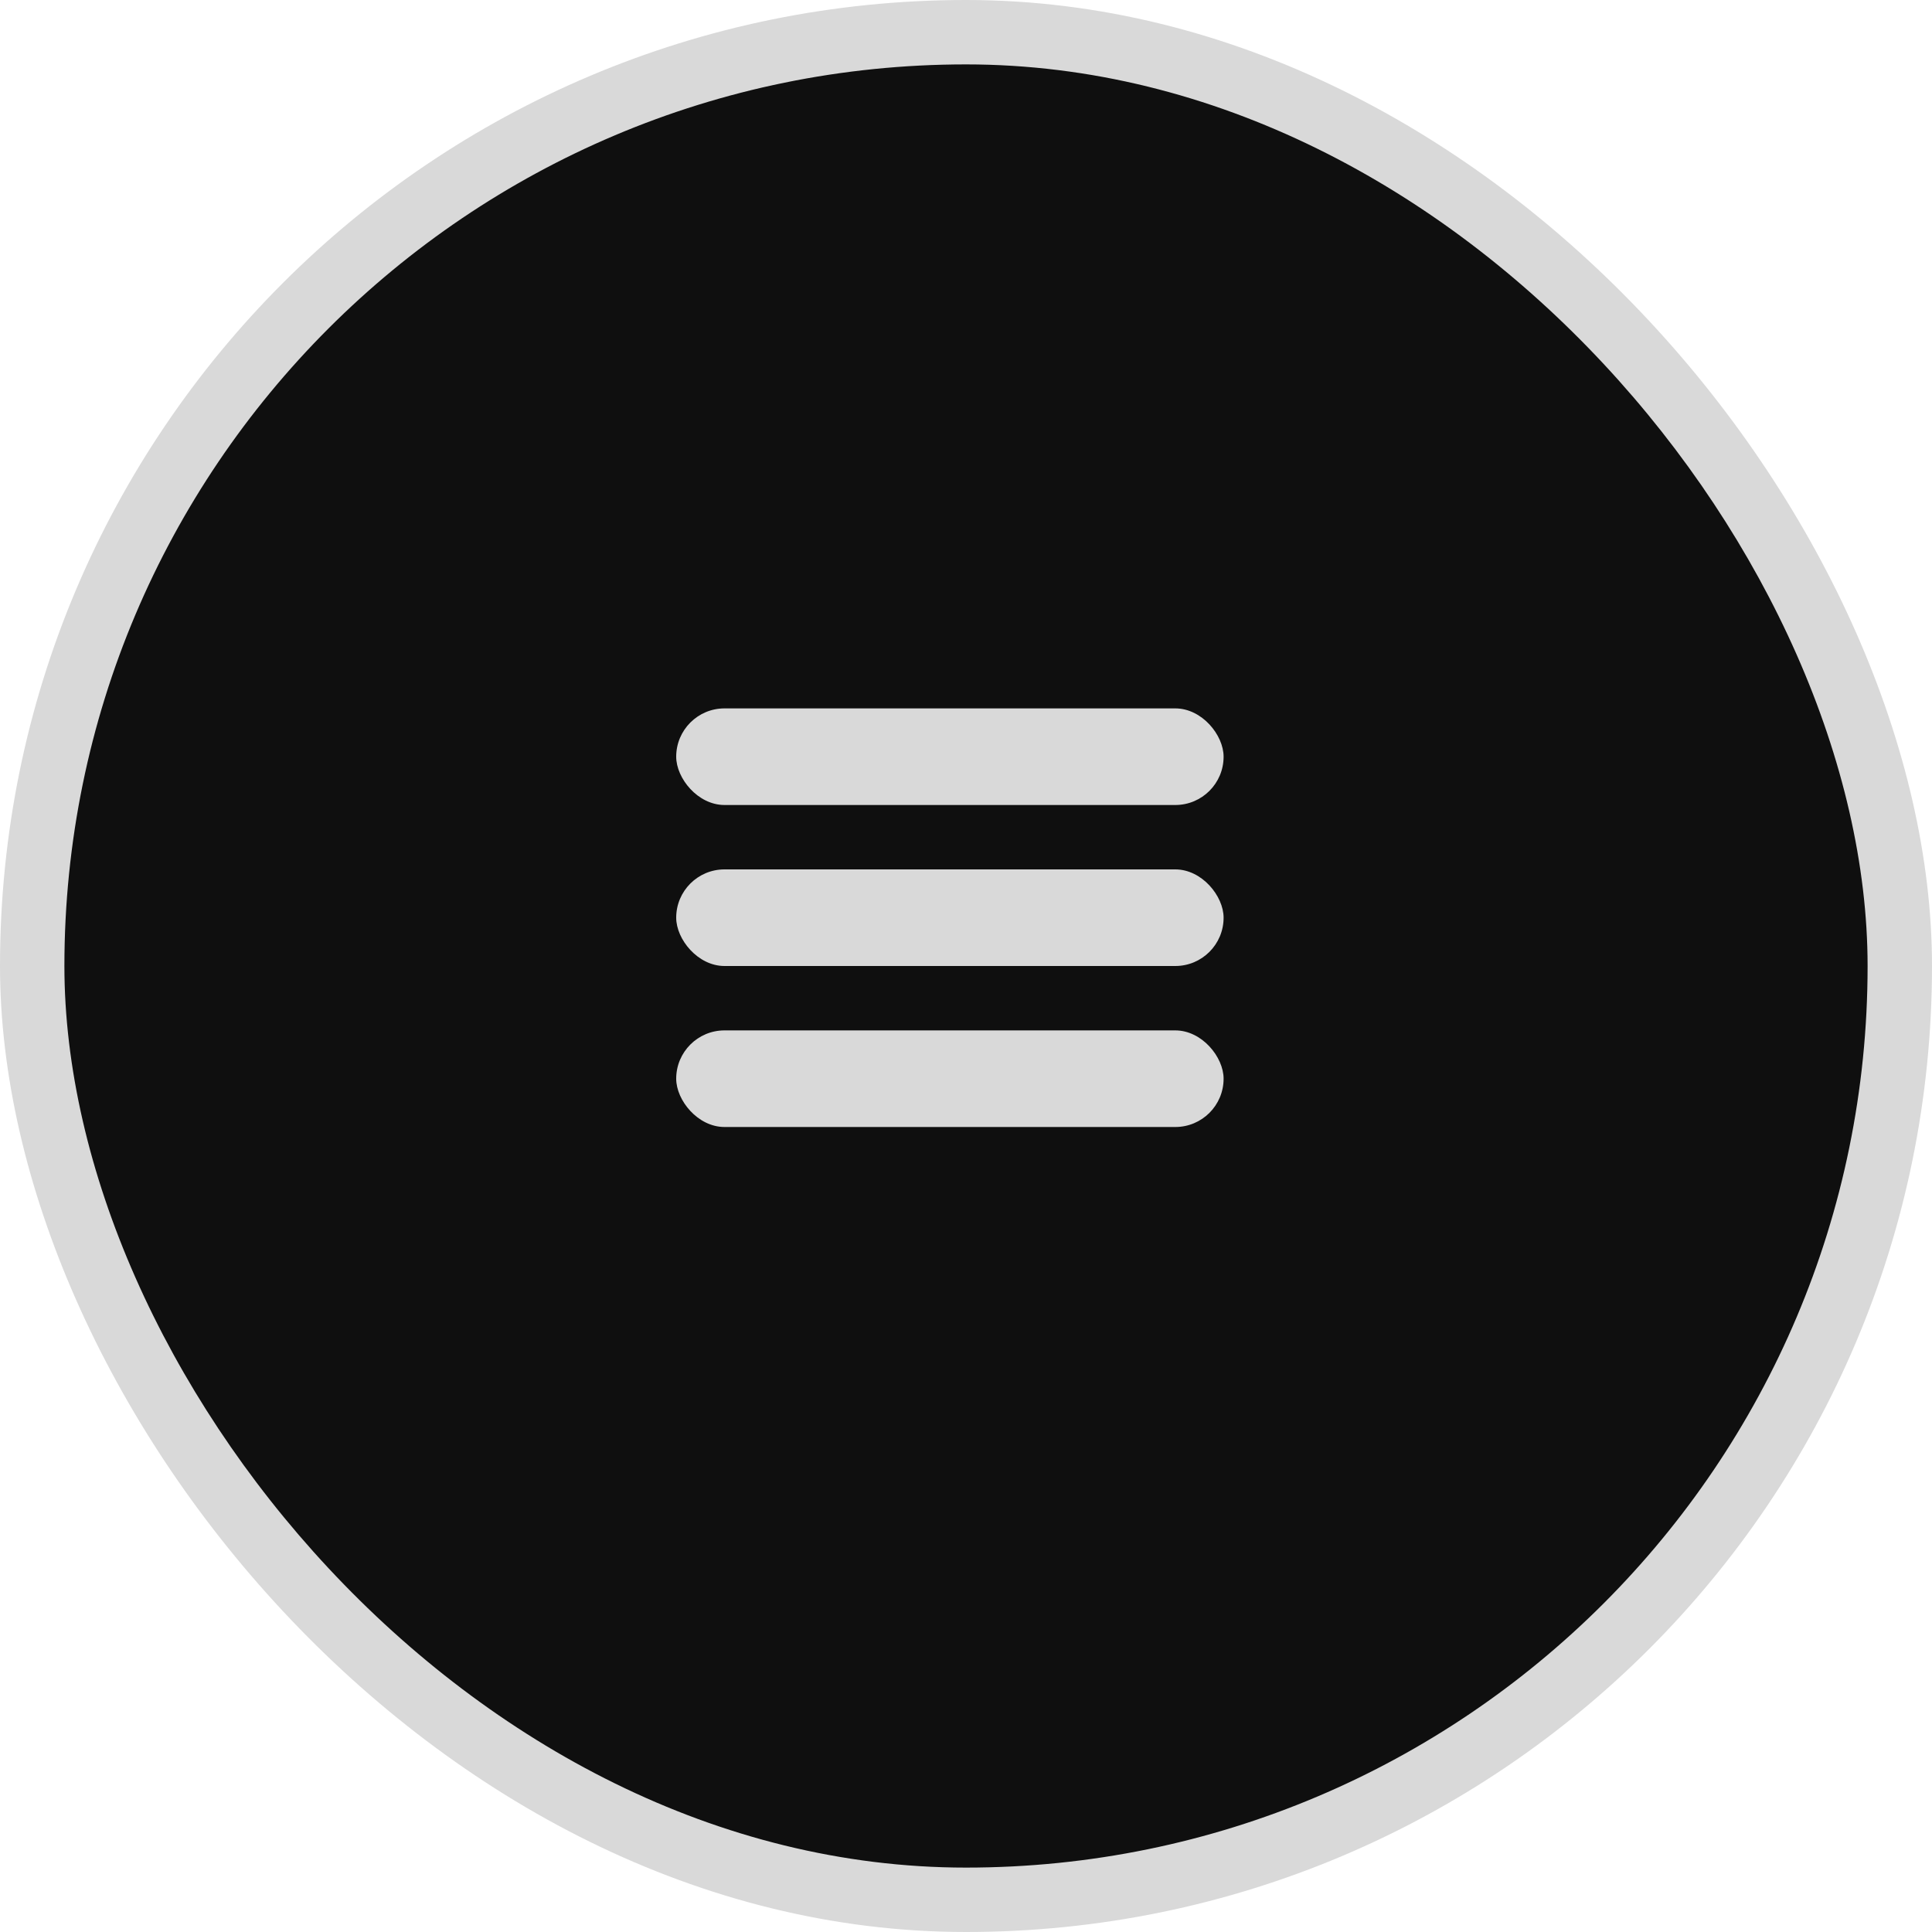 <svg width="60" height="60" viewBox="0 0 60 60" fill="none" xmlns="http://www.w3.org/2000/svg">
<rect width="60" height="60" rx="30" fill="#D9D9D9"/>
<rect x="2" y="2" width="56" height="56" rx="28" fill="#0F0F0F"/>
<rect x="21" y="22" width="17" height="3" rx="1.5" fill="#D9D9D9"/>
<rect x="21" y="27" width="17" height="3" rx="1.5" fill="#D9D9D9"/>
<rect x="21" y="32" width="17" height="3" rx="1.5" fill="#D9D9D9"/>
</svg>
